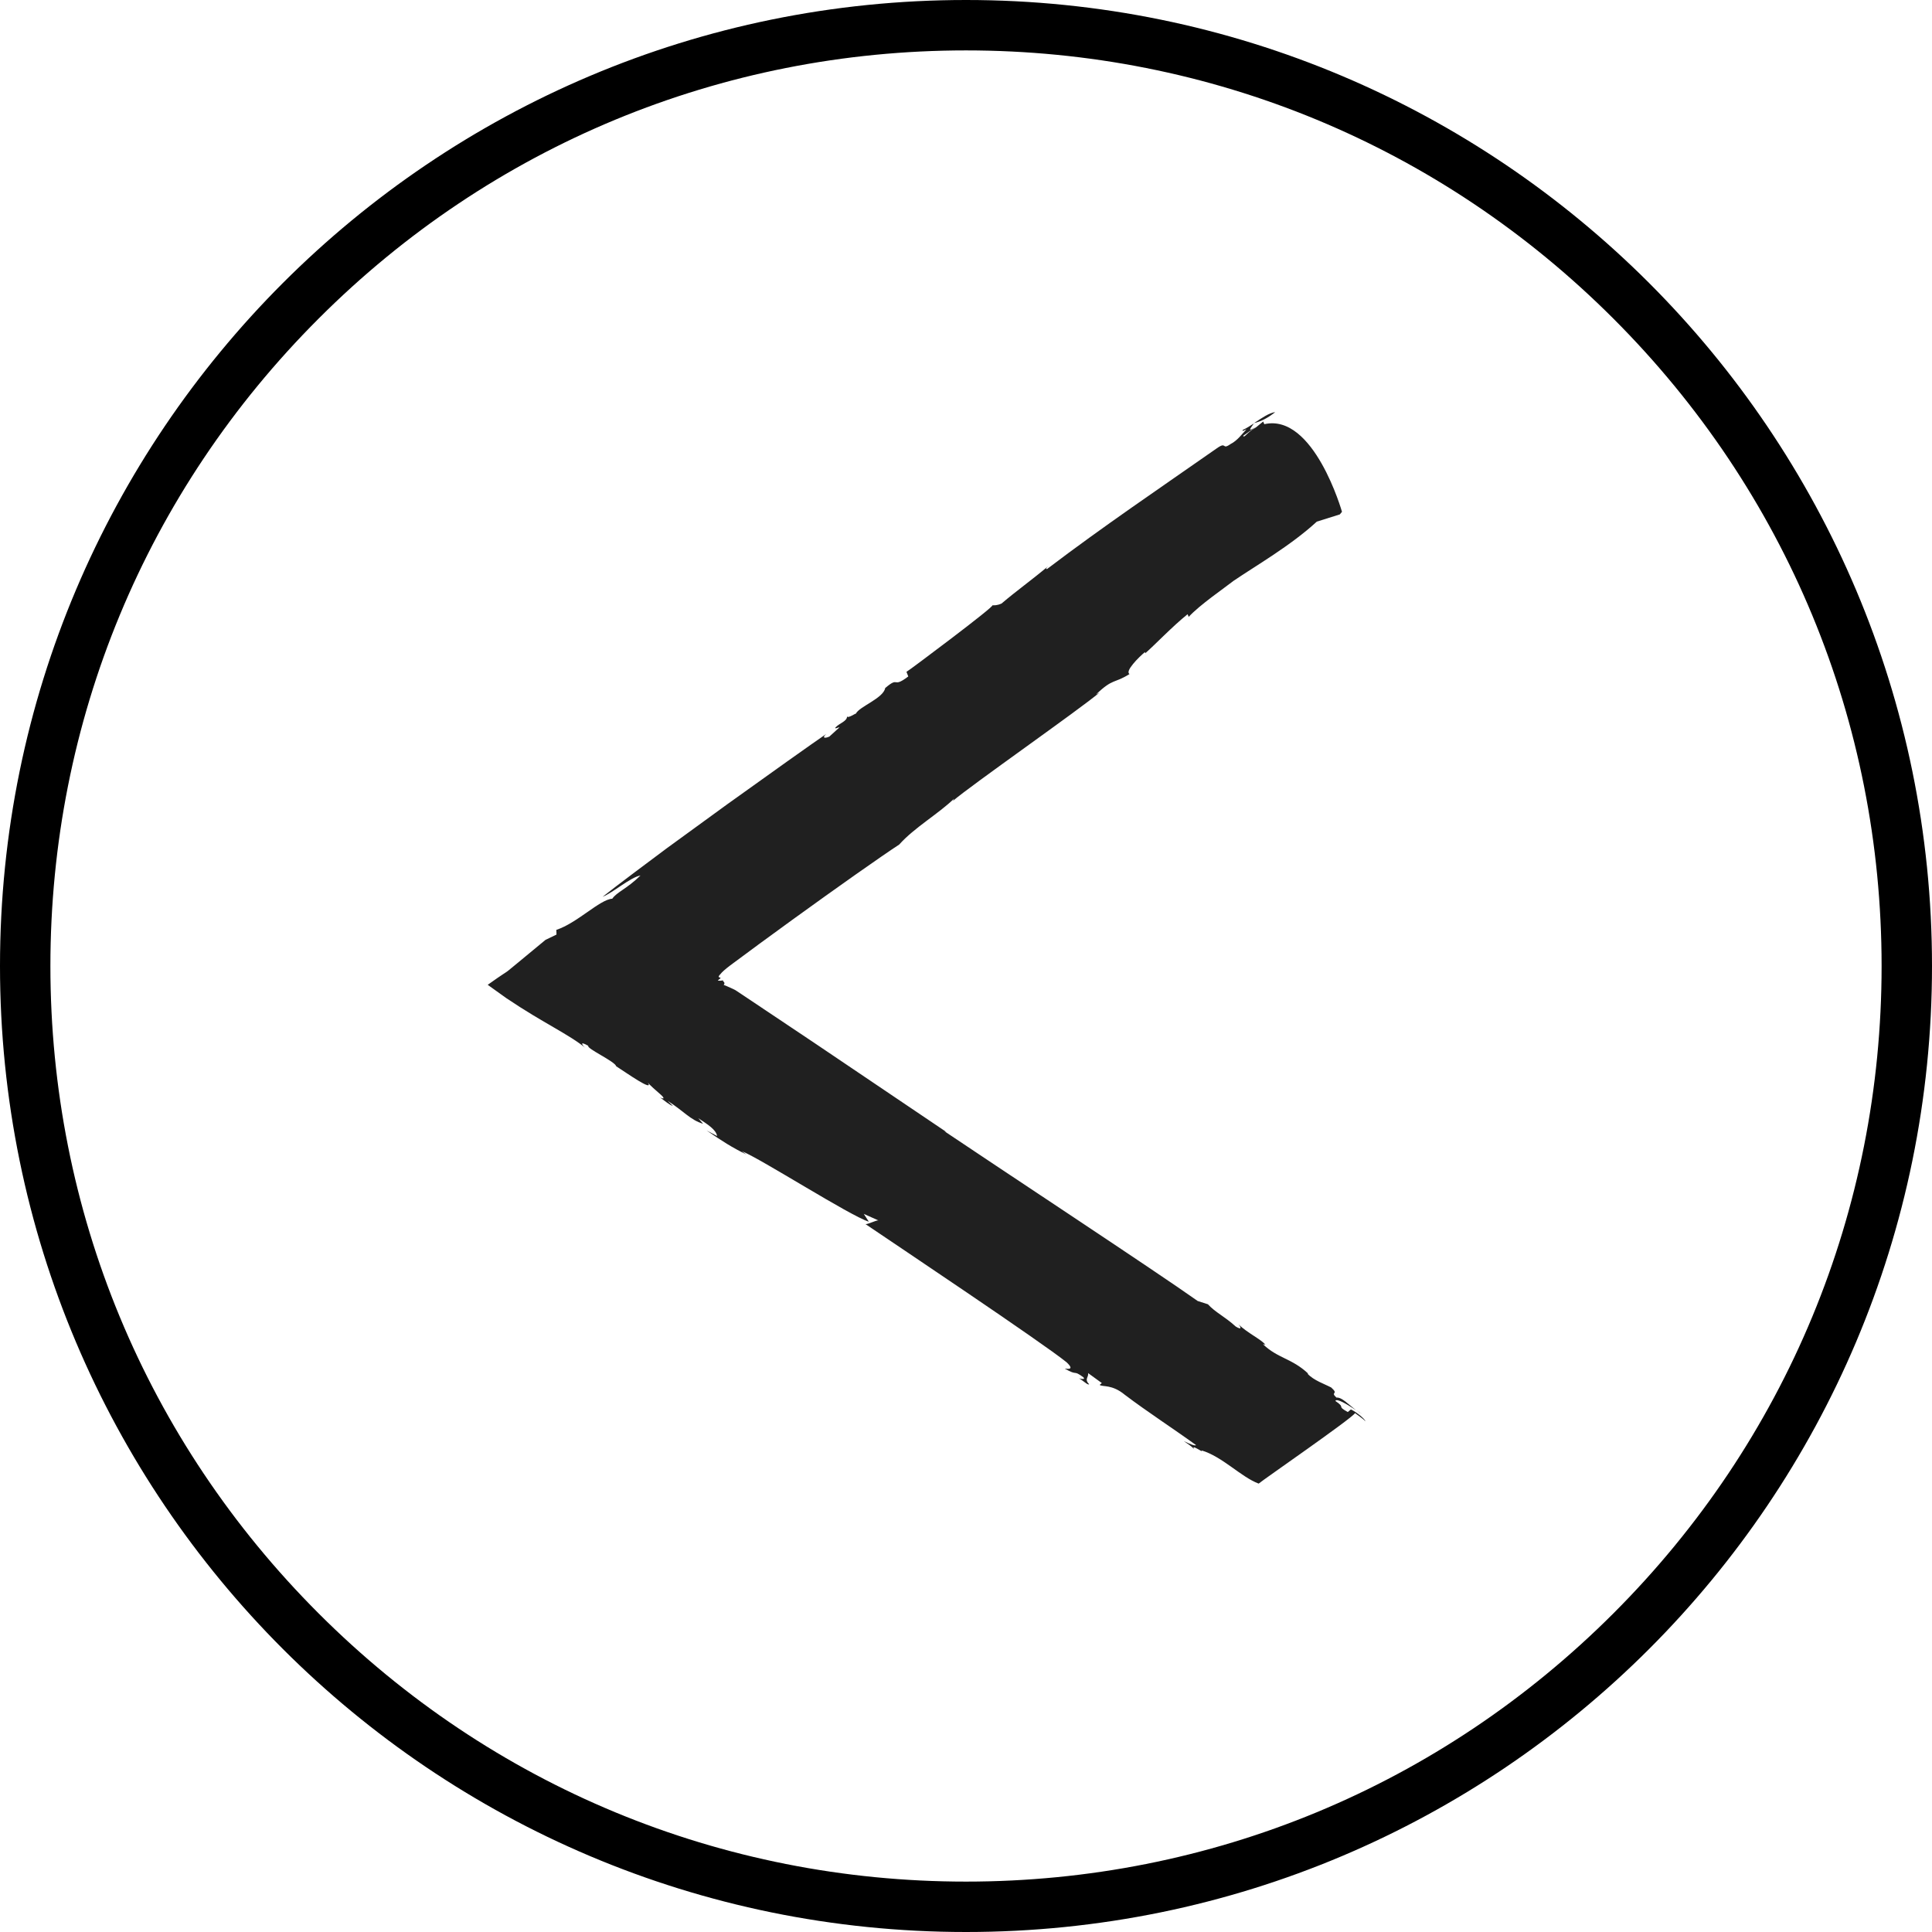 <?xml version="1.0" encoding="UTF-8"?>
<svg id="Layer_2" data-name="Layer 2" xmlns="http://www.w3.org/2000/svg" viewBox="0 0 230 230" width="50px"
     height="50px">
    <defs>
        <style>
            .cls-1 {
            fill: #202020;
            }
        </style>
    </defs>
    <g id="icons">
        <g id="Left_arrow">
            <path d="M115,6c29.11,0,56.49,11.34,77.07,31.93,20.59,20.59,31.93,47.96,31.93,77.07s-11.34,56.49-31.93,77.07c-20.59,20.59-47.96,31.93-77.07,31.93s-56.49-11.34-77.07-31.93c-20.59-20.59-31.93-47.96-31.93-77.07s11.34-56.49,31.93-77.07C58.51,17.34,85.89,6,115,6m0-6C51.49,0,0,51.49,0,115s51.49,115,115,115,115-51.49,115-115S178.51,0,115,0h0Z"/>
            <g>
                <path class="cls-1" d="M151.81,49.06c-.73,.09-1.64,.73-2.52,1.31,.86-.21,1.63-.6,2.52-1.31Z"/>
                <path class="cls-1" d="M149.27,50.37h-.01s.02,0,.03,0h-.02Z"/>
                <path class="cls-1" d="M162.19,168.35c-.22-.14-.47-.31-.72-.47,.23,.17,.47,.34,.72,.47Z"/>
                <path class="cls-1"
                      d="M107.9,79.95l.23,.58c-1.99,1.5-.99-.12-2.75,1.38-.21,1.22-3.12,2.22-3.49,3.05-.03-.06-.94,.59-1.05,.33,0,.58-.87,.78-1.37,1.3-.13,.26,.23,0,.47,0l-1.21,1.1c-.6,.26-.89,.14-.36-.32-1.76,1.21-6.79,4.78-11.84,8.41-2.51,1.83-5.03,3.67-7.16,5.21-1.44,1.08-2.74,2.05-3.85,2.88-1.6,1.2-2.89,2.19-3.78,2.89,1.24-.49,3.29-2.31,4.51-2.54-1.61,1.59-2.82,1.97-3.36,2.77-.72,.03-1.81,.78-2.98,1.6-1.18,.82-2.44,1.7-3.68,2.11l.02,.56-1.31,.63c-3.4,2.8-4.08,3.39-4.47,3.69-.38,.29-.43,.25-2.41,1.66,.54,.39,1.26,.91,2.22,1.59,2.27,1.53,4.15,2.61,5.68,3.5,1.54,.9,2.75,1.61,3.82,2.49-.36-.25-.97-1.02,.25-.32-.23,.33,3.18,1.85,3.33,2.44,1.12,.71,4.55,3.15,3.76,1.92,.19,.3,1.03,1,1.59,1.5,.17,.15,.16,.17,.22,.24,.04,.06,.06,.1,.06,.13,0,.03-.03,.04-.1,.03-.03,0-.07-.02-.12-.03-.06-.02-.08-.02-.23-.11,.29,.22,.57,.43,.84,.63,.25,.18,.49,.34,.73,.42l-.63-.62c1.93,1.23,2.71,2.29,4.22,2.73l-.57-.66c1.14,.75,2.11,1.36,2.24,2.12l-1.25-.66c1.87,1.28,3.02,2.02,4.74,2.86l-.55-.4c2.29,.92,12.9,7.71,15.12,8.4l-.6-.93,1.77,.79c-.18-.13-1.54,.61-1.62,.39,3.38,2.29,21.06,14.11,24,16.49,1.12,1.06-.16,.71-.21,.76,1.61,.92,.91,.08,2.19,1.01,.31,.31-.26,.22-.5,.14,.6,.35,1.04,.84,1.2,.7-.62-.62-.02-.84-.13-1.33l1.64,1.19-.26,.22c.37,.27,1.46-.1,3,1.18,2.68,2.03,5.75,4.01,8.48,5.99-.16,.13-.81-.17-1.46-.48,.37,.27,.96,.62,1.23,.97-.47-.75,1.3,.61,.86,.13,2.5,.74,4.71,3.17,6.82,3.96,.57-.49,10.99-7.68,11.48-8.39,.55,.4,1.09,.79,1.22,.97-.03-.27-1.07-1.11-1.72-1.41l-.37,.31c-1.43-.79-.16-.44-1.48-1.32,.15-.36,1.4,.4,2.48,1.11-.93-.7-1.72-1.58-2.35-1.51-.81-.75,.36-.31-.62-1.2-.83-.44-2.06-.83-2.81-1.63l.05-.04c-1.93-1.81-3.62-1.8-5.36-3.48l.28,.04c-.57-.66-2.1-1.36-3.22-2.42,.31,.31,.47,.75-.31,.27-1.3-1.19-2.42-1.67-3.31-2.65l-1.22-.39c-4.97-3.53-25.08-16.78-30.15-20.21l.23,.09c-3.87-2.61-9.77-6.59-15.71-10.6-2.98-1.99-5.96-3.98-8.7-5.82l-.51-.34-.22-.14-.04-.02-.18-.09c-.13-.06-.25-.12-.37-.17-.25-.11-.51-.23-.78-.33,.23-.25-.03-.38-.11-.51l.09-.04c-.08,.02-.17,.03-.25,.04-.11,.02-.25,.02-.36,0-.06-.01-.08-.03-.03-.06,.39-.27,.31-.28,.2-.31-.11-.03-.27-.05,.08-.41,.16-.22,.59-.6,1.16-1.03,1.08-.8,2.24-1.66,3.46-2.56,1.29-.94,2.62-1.91,3.95-2.88,5.33-3.86,10.65-7.61,12.71-8.95,1.79-2.01,4.66-3.65,6.53-5.46l-.13,.26c2.1-1.82,14.96-10.8,17.43-12.88l-.39,.2c2.05-1.95,2.1-1.24,3.98-2.42-.6-.31,1.12-2.03,1.83-2.61l.05,.13c1.05-.91,3.24-3.21,5.03-4.64l.13,.32c1.31-1.43,4.27-3.45,5.35-4.3,2.59-1.76,6.81-4.19,9.9-7.04l2.74-.86,.26-.31s-3.35-11.78-9.25-10.43l-.13-.32-.85,.69c-1.15,.65-1.41,1.33-1.53,1.01l1.46-1.04c-1.11,.71-.48,.02-.19-.43-.46,.3-.91,.59-1.32,.77-.13,.26,.24,0,.44-.07-.5,.52-1.1,1.36-1.89,1.75-1.1,.78-.39-.38-1.67,.53-6.81,4.76-13.49,9.27-20.18,14.35-.24,0-.05-.13,.11-.32-1.94,1.63-3.77,2.93-5.53,4.43-.6,.26-.86,.2-1.1,.21,.23,0-2.27,1.96-4.86,3.93-1.3,.98-2.61,1.97-3.61,2.72-1,.75-1.7,1.25-1.75,1.27Z"/>
            </g>
        </g>
    </g>
</svg>